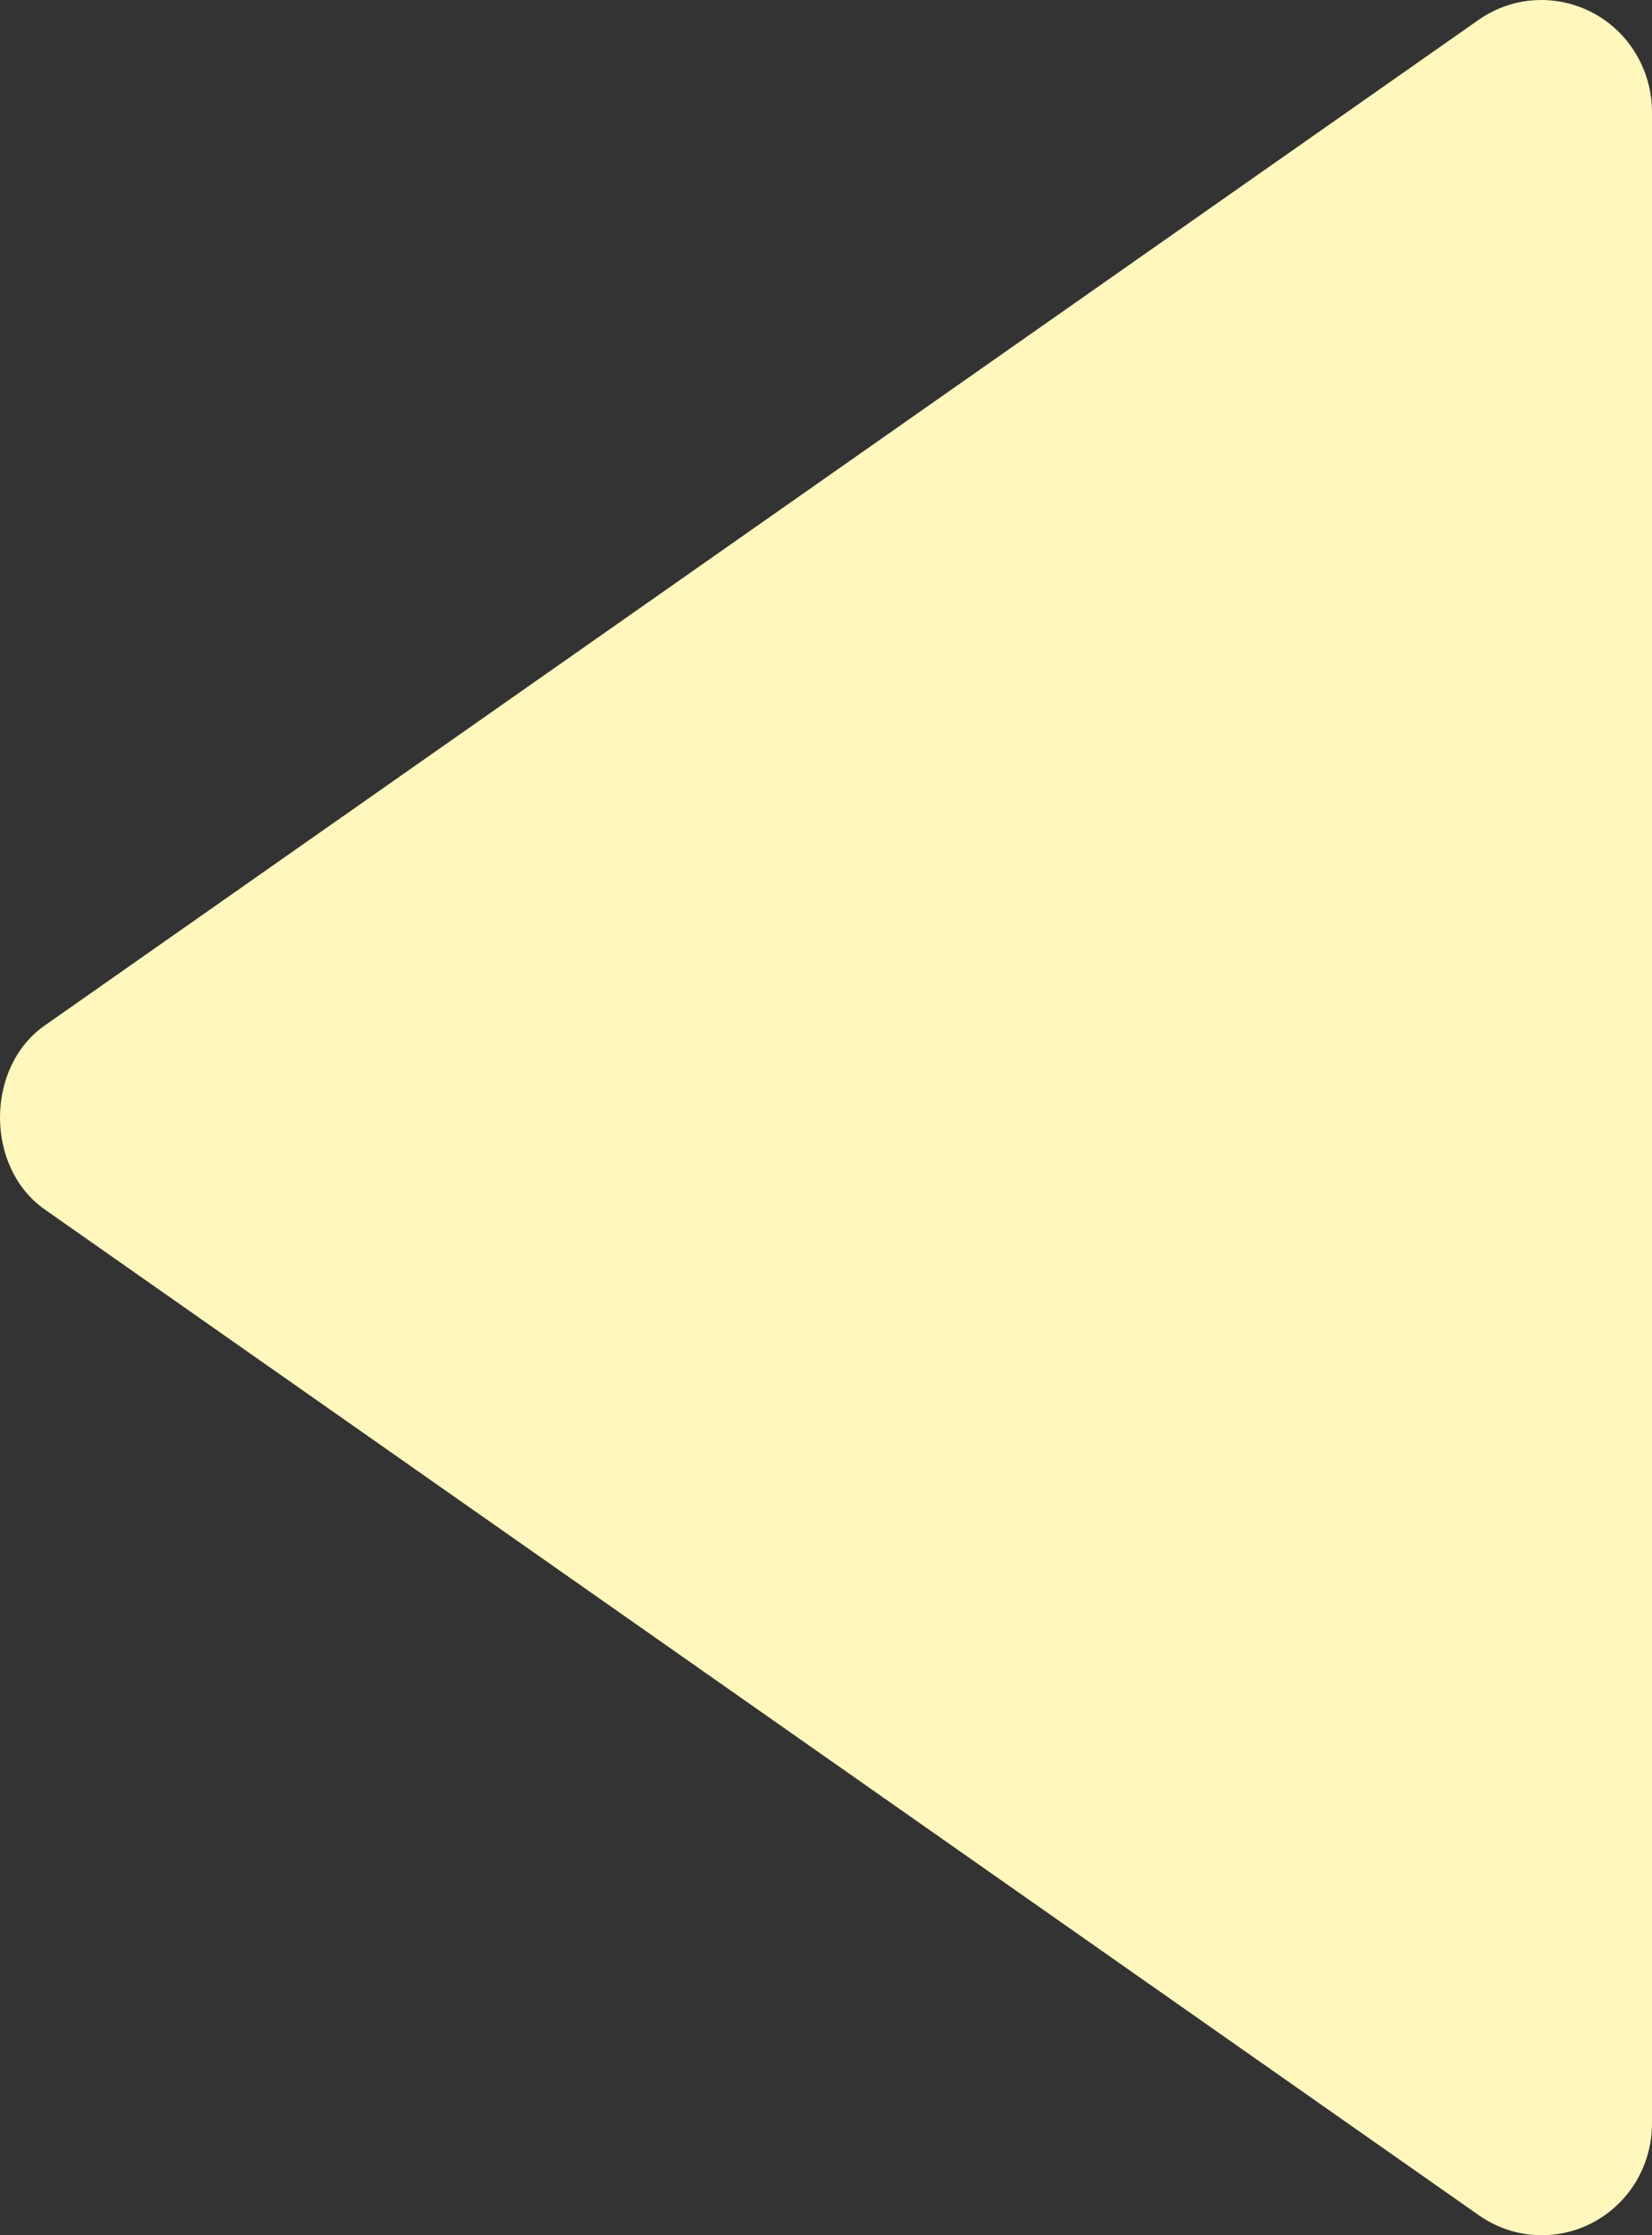 <svg width="17" height="23" viewBox="0 0 17 23" fill="none" xmlns="http://www.w3.org/2000/svg">
<rect x="0" y="0" width="17" height="23" fill="#333333" stroke="none"/>
<path d="M17 21.849V1.149C16.999 0.939 16.942 0.734 16.835 0.555C16.728 0.375 16.574 0.229 16.391 0.132C16.208 0.035 16.002 -0.01 15.795 0.002C15.588 0.014 15.389 0.084 15.219 0.202L0.459 10.553C-0.153 10.982 -0.153 12.014 0.459 12.444L15.219 22.795C15.389 22.914 15.588 22.985 15.795 22.998C16.002 23.011 16.209 22.966 16.392 22.869C16.576 22.771 16.73 22.625 16.837 22.445C16.944 22.265 17 22.059 17 21.849Z" fill="#FFF7BC"/>
</svg>
